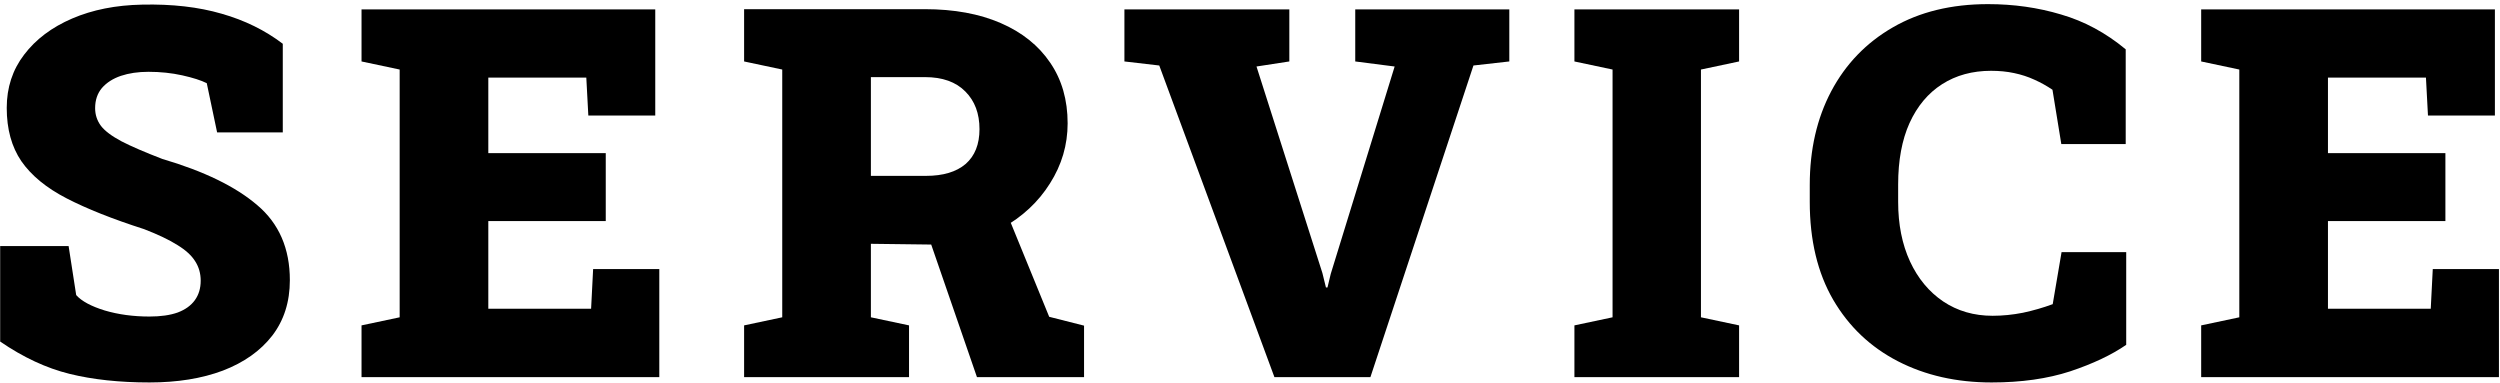 <svg width="464" height="71" viewBox="0 0 464 71" fill="none" xmlns="http://www.w3.org/2000/svg">
<path d="M27.734 70.984C22.172 70.984 17.234 70.453 12.922 69.391C8.609 68.328 4.312 66.328 0.031 63.391L0.031 45.672H12.734L14.141 54.766C15.141 55.891 16.906 56.844 19.438 57.625C21.969 58.375 24.734 58.75 27.734 58.75C29.828 58.75 31.578 58.5 32.984 58C34.391 57.469 35.453 56.703 36.172 55.703C36.891 54.703 37.25 53.5 37.25 52.094C37.25 50.75 36.906 49.547 36.219 48.484C35.562 47.422 34.469 46.422 32.938 45.484C31.406 44.516 29.344 43.531 26.75 42.531C20.906 40.656 16.109 38.75 12.359 36.812C8.609 34.875 5.812 32.578 3.969 29.922C2.156 27.266 1.25 23.969 1.25 20.031C1.25 16.25 2.328 12.953 4.484 10.141C6.641 7.297 9.609 5.062 13.391 3.438C17.172 1.812 21.5 0.953 26.375 0.859C31.938 0.734 36.859 1.297 41.141 2.547C45.422 3.766 49.203 5.625 52.484 8.125L52.484 24.578H40.297L38.375 15.438C37.312 14.906 35.797 14.422 33.828 13.984C31.859 13.547 29.766 13.328 27.547 13.328C25.641 13.328 23.938 13.578 22.438 14.078C20.969 14.578 19.797 15.328 18.922 16.328C18.078 17.328 17.656 18.578 17.656 20.078C17.656 21.297 18.016 22.391 18.734 23.359C19.453 24.297 20.719 25.25 22.531 26.219C24.344 27.156 26.875 28.25 30.125 29.5C37.875 31.781 43.75 34.641 47.75 38.078C51.781 41.484 53.797 46.125 53.797 52C53.797 56.031 52.703 59.469 50.516 62.312C48.328 65.125 45.281 67.281 41.375 68.781C37.469 70.25 32.922 70.984 27.734 70.984Z" fill="black"/>
<path d="M67.1 70V60.391L74.178 58.891L74.178 12.906L67.1 11.406V1.75L121.616 1.75V21.438L109.194 21.438L108.819 14.406L90.631 14.406V28.422L112.428 28.422V41.031L90.631 41.031L90.631 57.297H109.709L110.084 49.938L122.366 49.938V70H67.1Z" fill="black"/>
<path d="M138.106 70V60.391L145.184 58.891V12.906L138.106 11.406V1.703L171.669 1.703C177.075 1.703 181.762 2.562 185.731 4.281C189.7 6 192.762 8.453 194.919 11.641C197.075 14.797 198.153 18.547 198.153 22.891C198.153 26.891 197.059 30.609 194.872 34.047C192.716 37.484 189.747 40.25 185.966 42.344C182.184 44.406 177.872 45.422 173.028 45.391L161.637 45.25V58.891L168.716 60.391V70H138.106ZM181.325 70L172.137 43.375L186.434 38.5L194.731 58.797L201.2 60.438V70H181.325ZM161.637 32.641H171.856C175.044 32.641 177.497 31.906 179.216 30.438C180.934 28.938 181.794 26.781 181.794 23.969C181.794 21.062 180.919 18.734 179.169 16.984C177.419 15.203 174.919 14.312 171.669 14.312L161.637 14.312V32.641Z" fill="black"/>
<path d="M236.534 70L215.159 12.156L208.691 11.406V1.75L239.3 1.75V11.406L233.206 12.344L245.441 50.688L246.097 53.359H246.378L246.988 50.828L258.847 12.344L251.534 11.406V1.75L280.128 1.75V11.406L273.472 12.156L254.347 70H236.534Z" fill="black"/>
<path d="M292.212 70V60.391L299.291 58.891V12.906L292.212 11.406V1.75L322.775 1.75V11.406L315.697 12.906V58.891L322.775 60.391V70L292.212 70Z" fill="black"/>
<path d="M369.641 70.984C363.141 70.984 357.344 69.672 352.25 67.047C347.156 64.422 343.156 60.625 340.25 55.656C337.344 50.656 335.891 44.594 335.891 37.469V34.328C335.891 27.766 337.219 21.969 339.875 16.938C342.562 11.875 346.375 7.922 351.312 5.078C356.281 2.203 362.172 0.766 368.984 0.766C373.734 0.766 378.25 1.406 382.531 2.688C386.844 3.938 390.844 6.094 394.531 9.156V26.734L382.578 26.734L380.938 16.656C379.875 15.938 378.75 15.312 377.562 14.781C376.406 14.25 375.156 13.844 373.812 13.562C372.5 13.281 371.078 13.141 369.547 13.141C366.078 13.141 363.047 13.969 360.453 15.625C357.859 17.281 355.844 19.688 354.406 22.844C353 25.969 352.297 29.766 352.297 34.234V37.469C352.297 41.656 353.031 45.344 354.5 48.531C355.969 51.688 358.016 54.156 360.641 55.938C363.297 57.719 366.359 58.609 369.828 58.609C371.672 58.609 373.547 58.422 375.453 58.047C377.359 57.641 379.203 57.109 380.984 56.453L382.625 46.797H394.625V64C391.906 65.875 388.438 67.516 384.219 68.922C380 70.297 375.141 70.984 369.641 70.984Z" fill="black"/>
<path d="M408.538 70V60.391L415.616 58.891V12.906L408.538 11.406V1.75L463.053 1.75V21.438L450.631 21.438L450.256 14.406L432.069 14.406V28.422L453.866 28.422V41.031H432.069V57.297H451.147L451.522 49.938H463.803V70H408.538Z" fill="black"/>
</svg>
